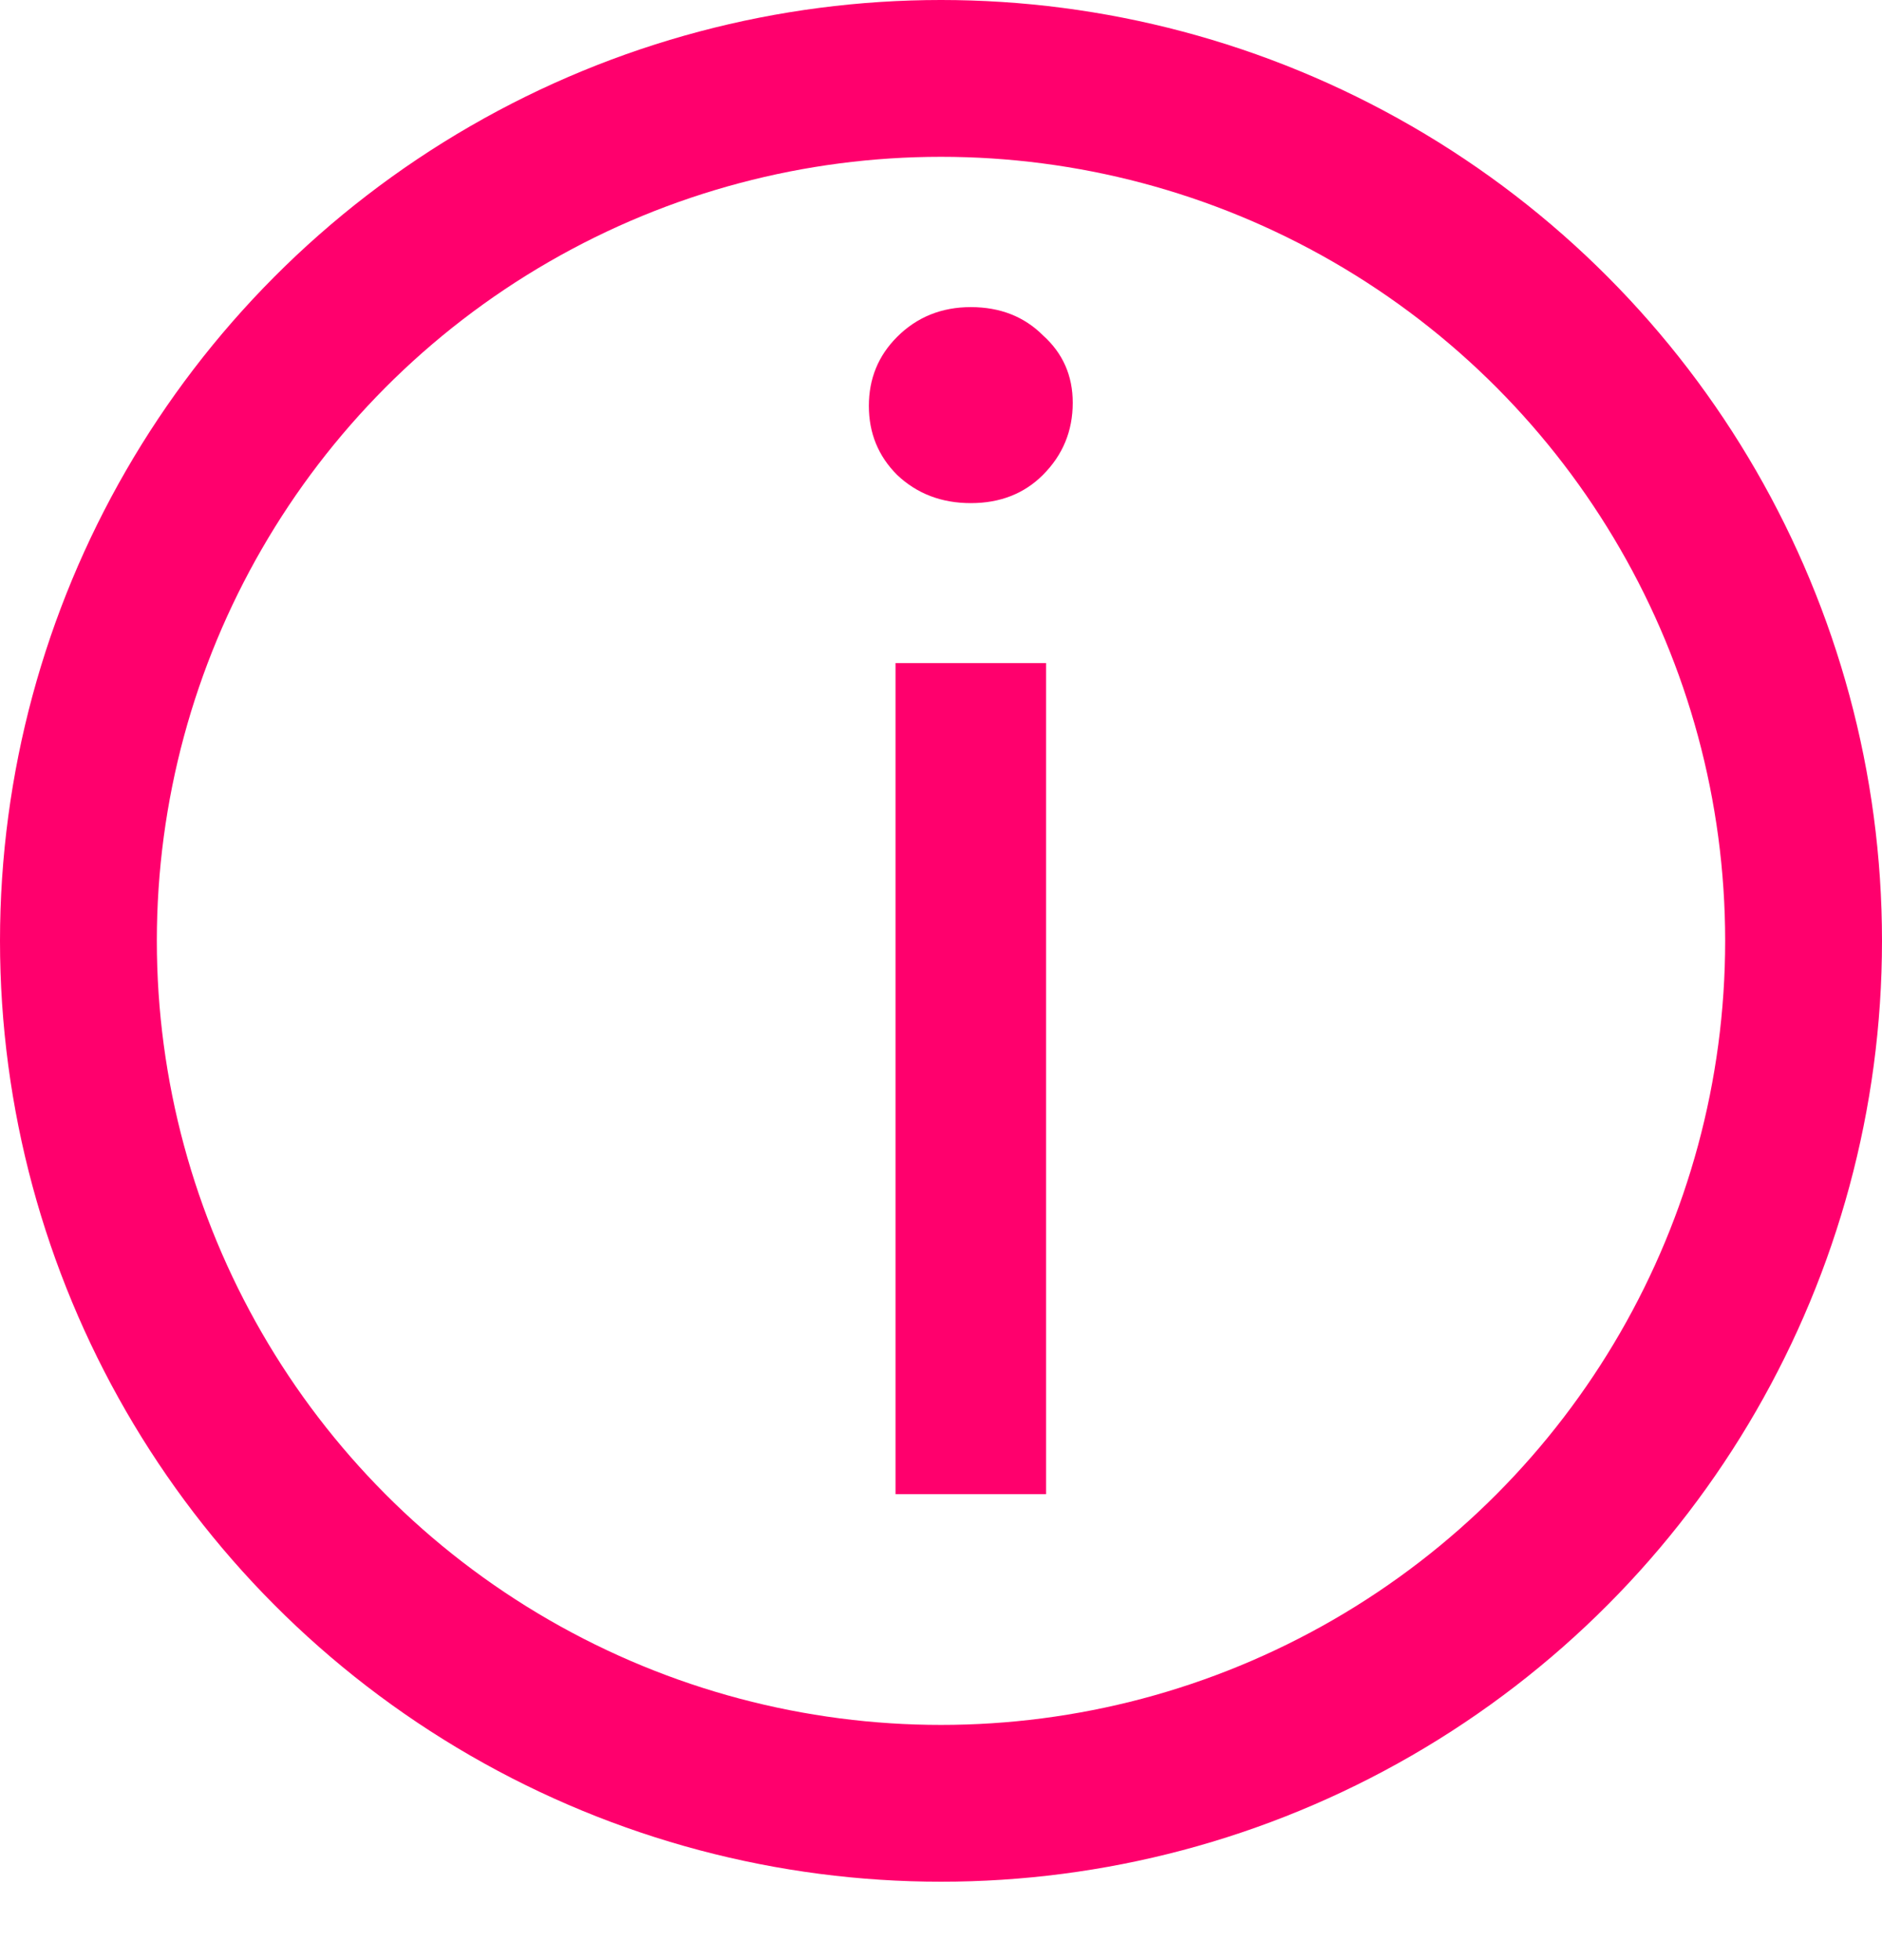 <svg width="24" height="25" viewBox="0 0 24 25" fill="none" xmlns="http://www.w3.org/2000/svg">
<path d="M11.42 8.457H13.34V19.057H11.42V8.457ZM12.38 6.417C12.007 6.417 11.693 6.297 11.44 6.057C11.2 5.817 11.08 5.524 11.08 5.177C11.08 4.83 11.2 4.537 11.44 4.297C11.693 4.044 12.007 3.917 12.38 3.917C12.753 3.917 13.06 4.037 13.3 4.277C13.553 4.504 13.68 4.79 13.68 5.137C13.68 5.497 13.553 5.804 13.3 6.057C13.06 6.297 12.753 6.417 12.38 6.417Z" fill="#FF006D"/>
<circle cx="12" cy="12" r="11" stroke="#FF006D" stroke-width="2"/>
</svg>

